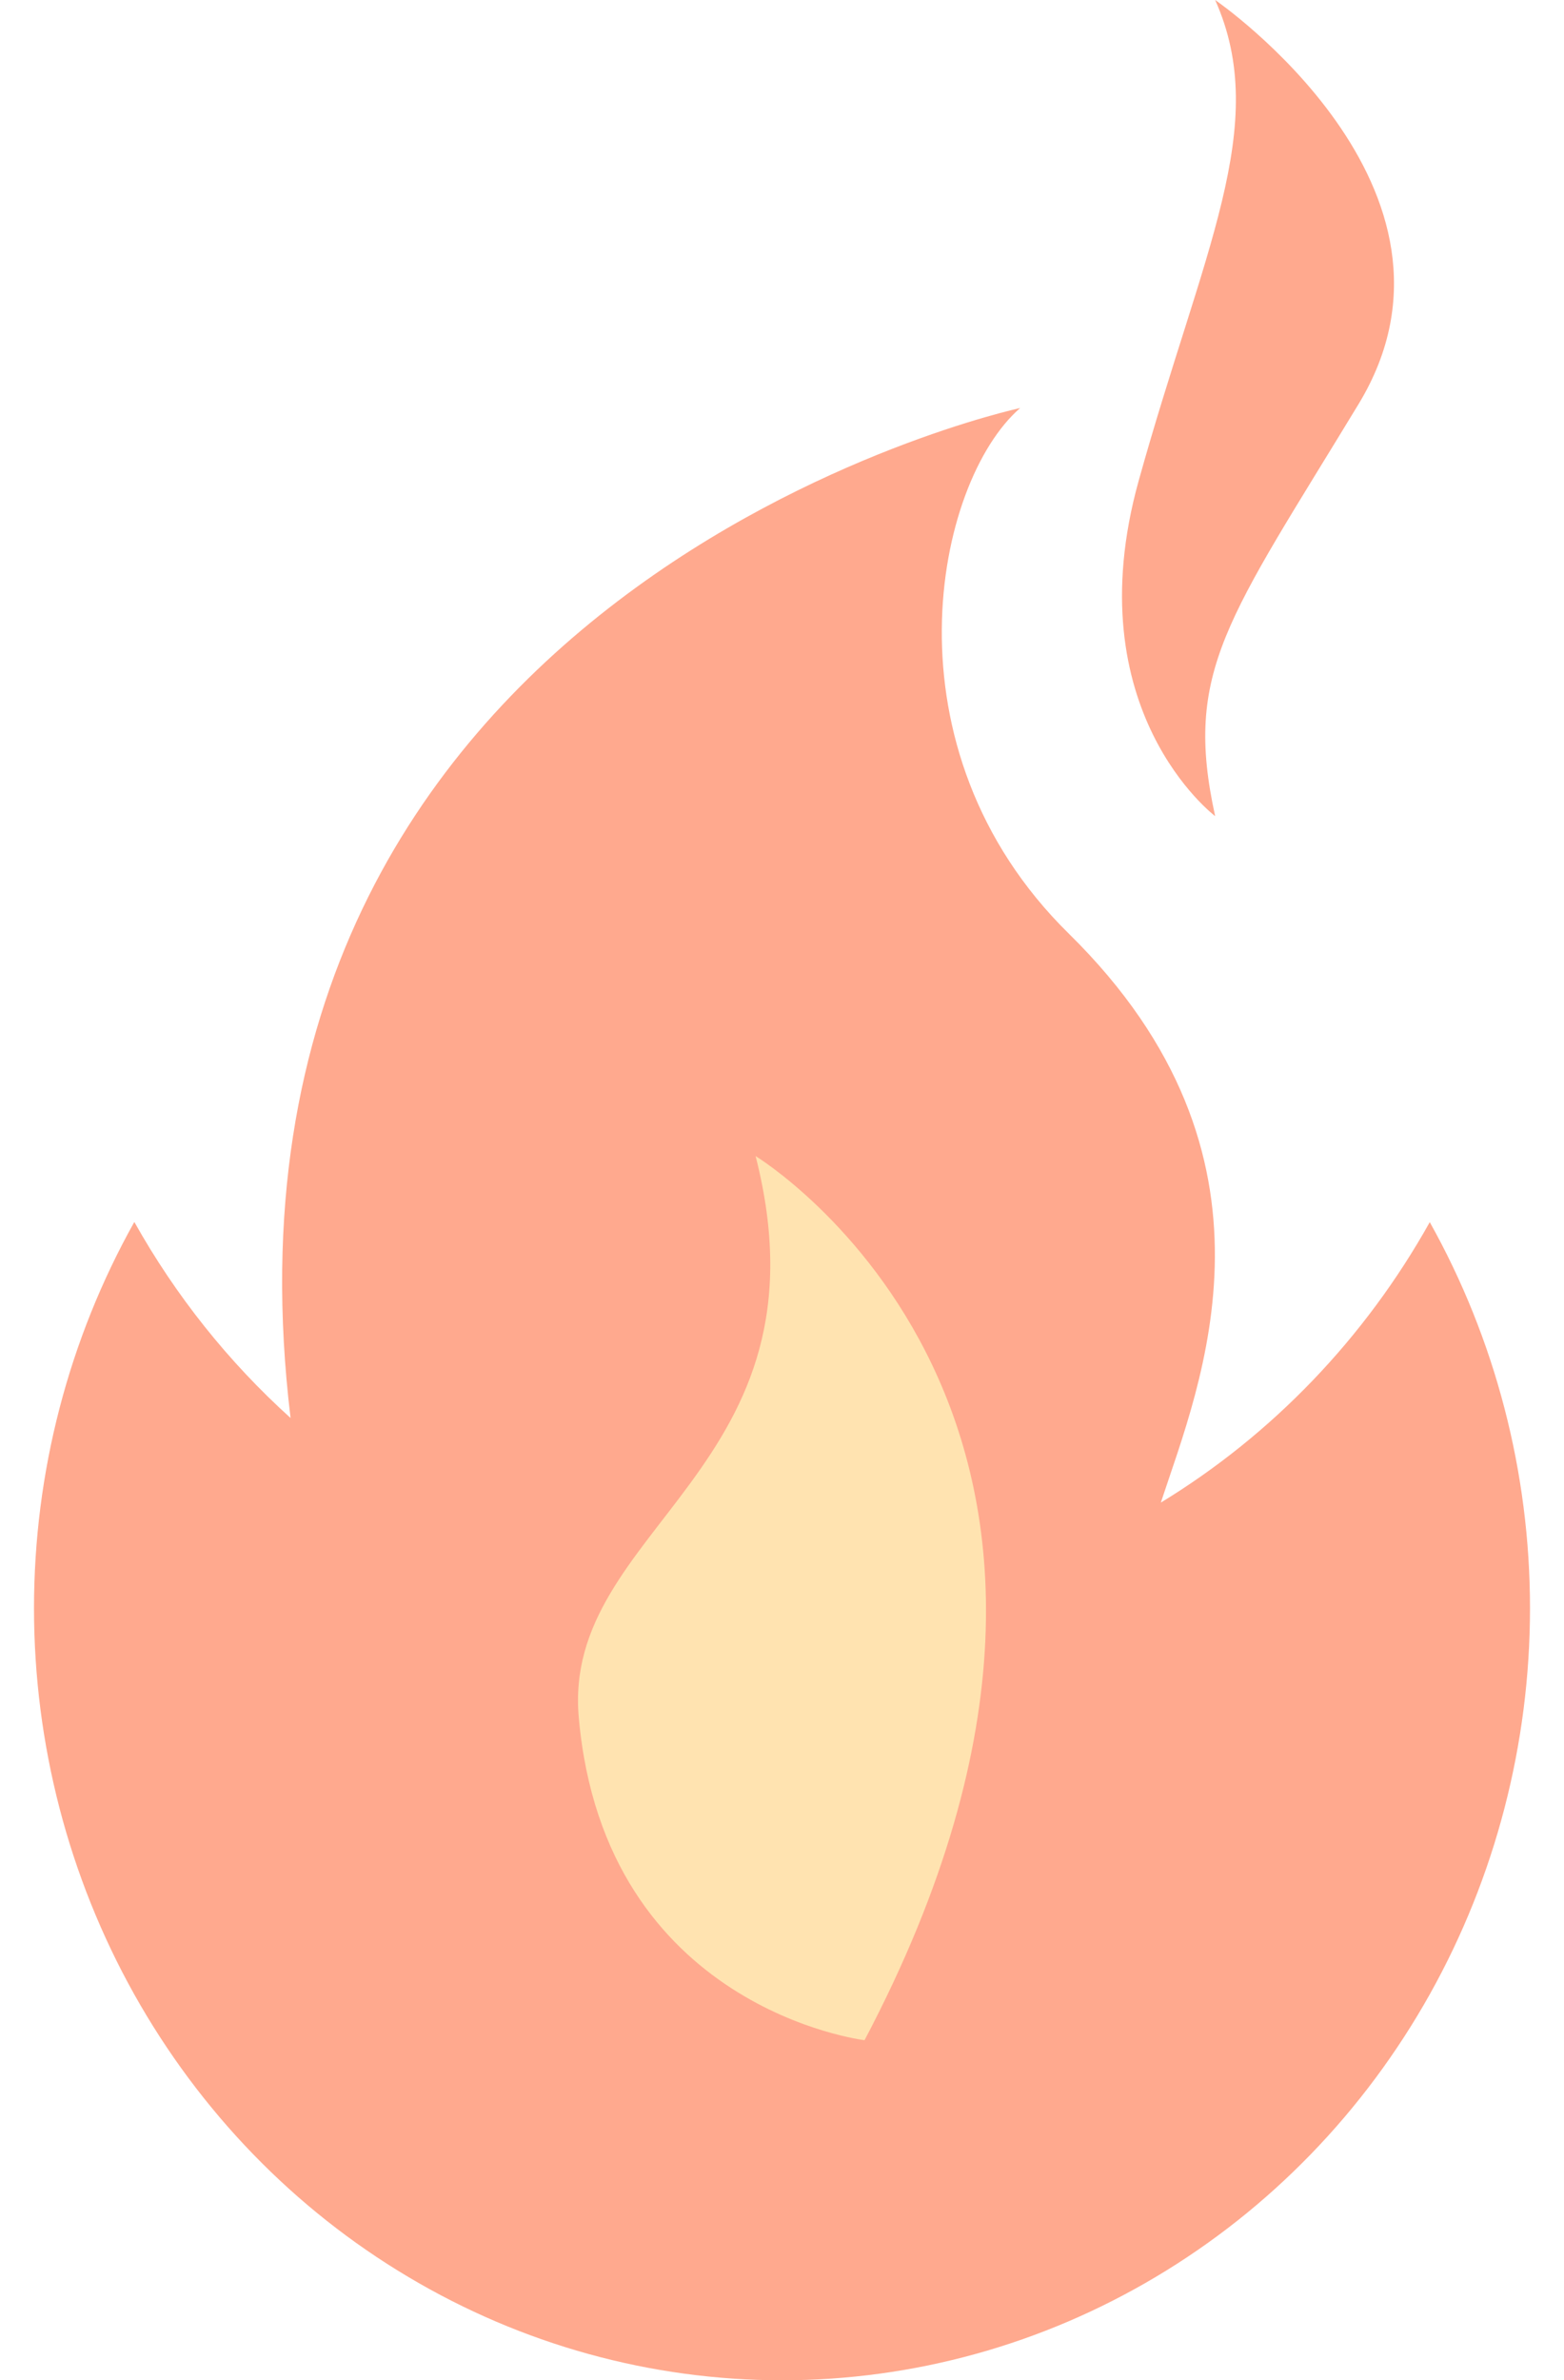 <svg width="23" height="35" viewBox="0 0 23 35" fill="none" xmlns="http://www.w3.org/2000/svg">
<g id="&#208;&#160;&#194;&#160;&#208;&#160;&#194;&#181;&#208;&#160;&#194;&#182;&#208;&#160;&#209;&#145;&#208;&#160;&#209;&#152;_&#208;&#160;&#209;&#145;&#208;&#160;&#194;&#183;&#208;&#160;&#209;&#149;&#208;&#160;&#194;&#187;&#208;&#161;&#208;&#143;&#208;&#161;&#226;&#128;&#160;&#208;&#160;&#209;&#145;&#208;&#160;&#209;&#145;" clip-path="url(#clip0_1082_5312)">
<path id="Vector" d="M1.977 17.971C2.584 19.054 3.36 20.027 4.273 20.851C2.795 8.624 15.002 6 15.002 6C13.748 7.091 12.945 11.004 15.719 13.73C19.064 17.02 17.648 20.34 17.071 22.095C18.712 21.095 20.074 19.674 21.026 17.971C21.991 19.696 22.5 21.654 22.5 23.647C22.5 25.64 21.992 27.598 21.027 29.324C20.061 31.05 18.673 32.483 17 33.479C15.328 34.476 13.431 35.001 11.5 35.001C9.569 35.001 7.672 34.476 6 33.479C4.327 32.483 2.939 31.05 1.973 29.324C1.008 27.598 0.5 25.64 0.5 23.647C0.5 21.654 1.009 19.696 1.974 17.971H1.977Z" fill="#FFA98E"/>
<path id="Vector_2" d="M11.112 17C11.112 17 17.517 20.888 12.714 30C12.714 30 8.895 29.544 8.512 25.262C8.253 22.443 12.288 21.614 11.112 17Z" fill="#FFE3B0"/>
<path id="Vector_3" d="M17.87 0C17.87 0 21.905 2.767 19.979 5.942C18.053 9.116 17.401 9.867 17.87 12.001C17.87 12.001 15.806 10.448 16.745 7.07C17.685 3.691 18.695 1.846 17.87 0Z" fill="#FFA98E"/>
</g>
<defs>
<clipPath id="clip0_1082_5312">
<rect width="22" height="35" fill="white" transform="matrix(-1 0 0 1 22.5 0)"/>
</clipPath>
</defs>
</svg>
